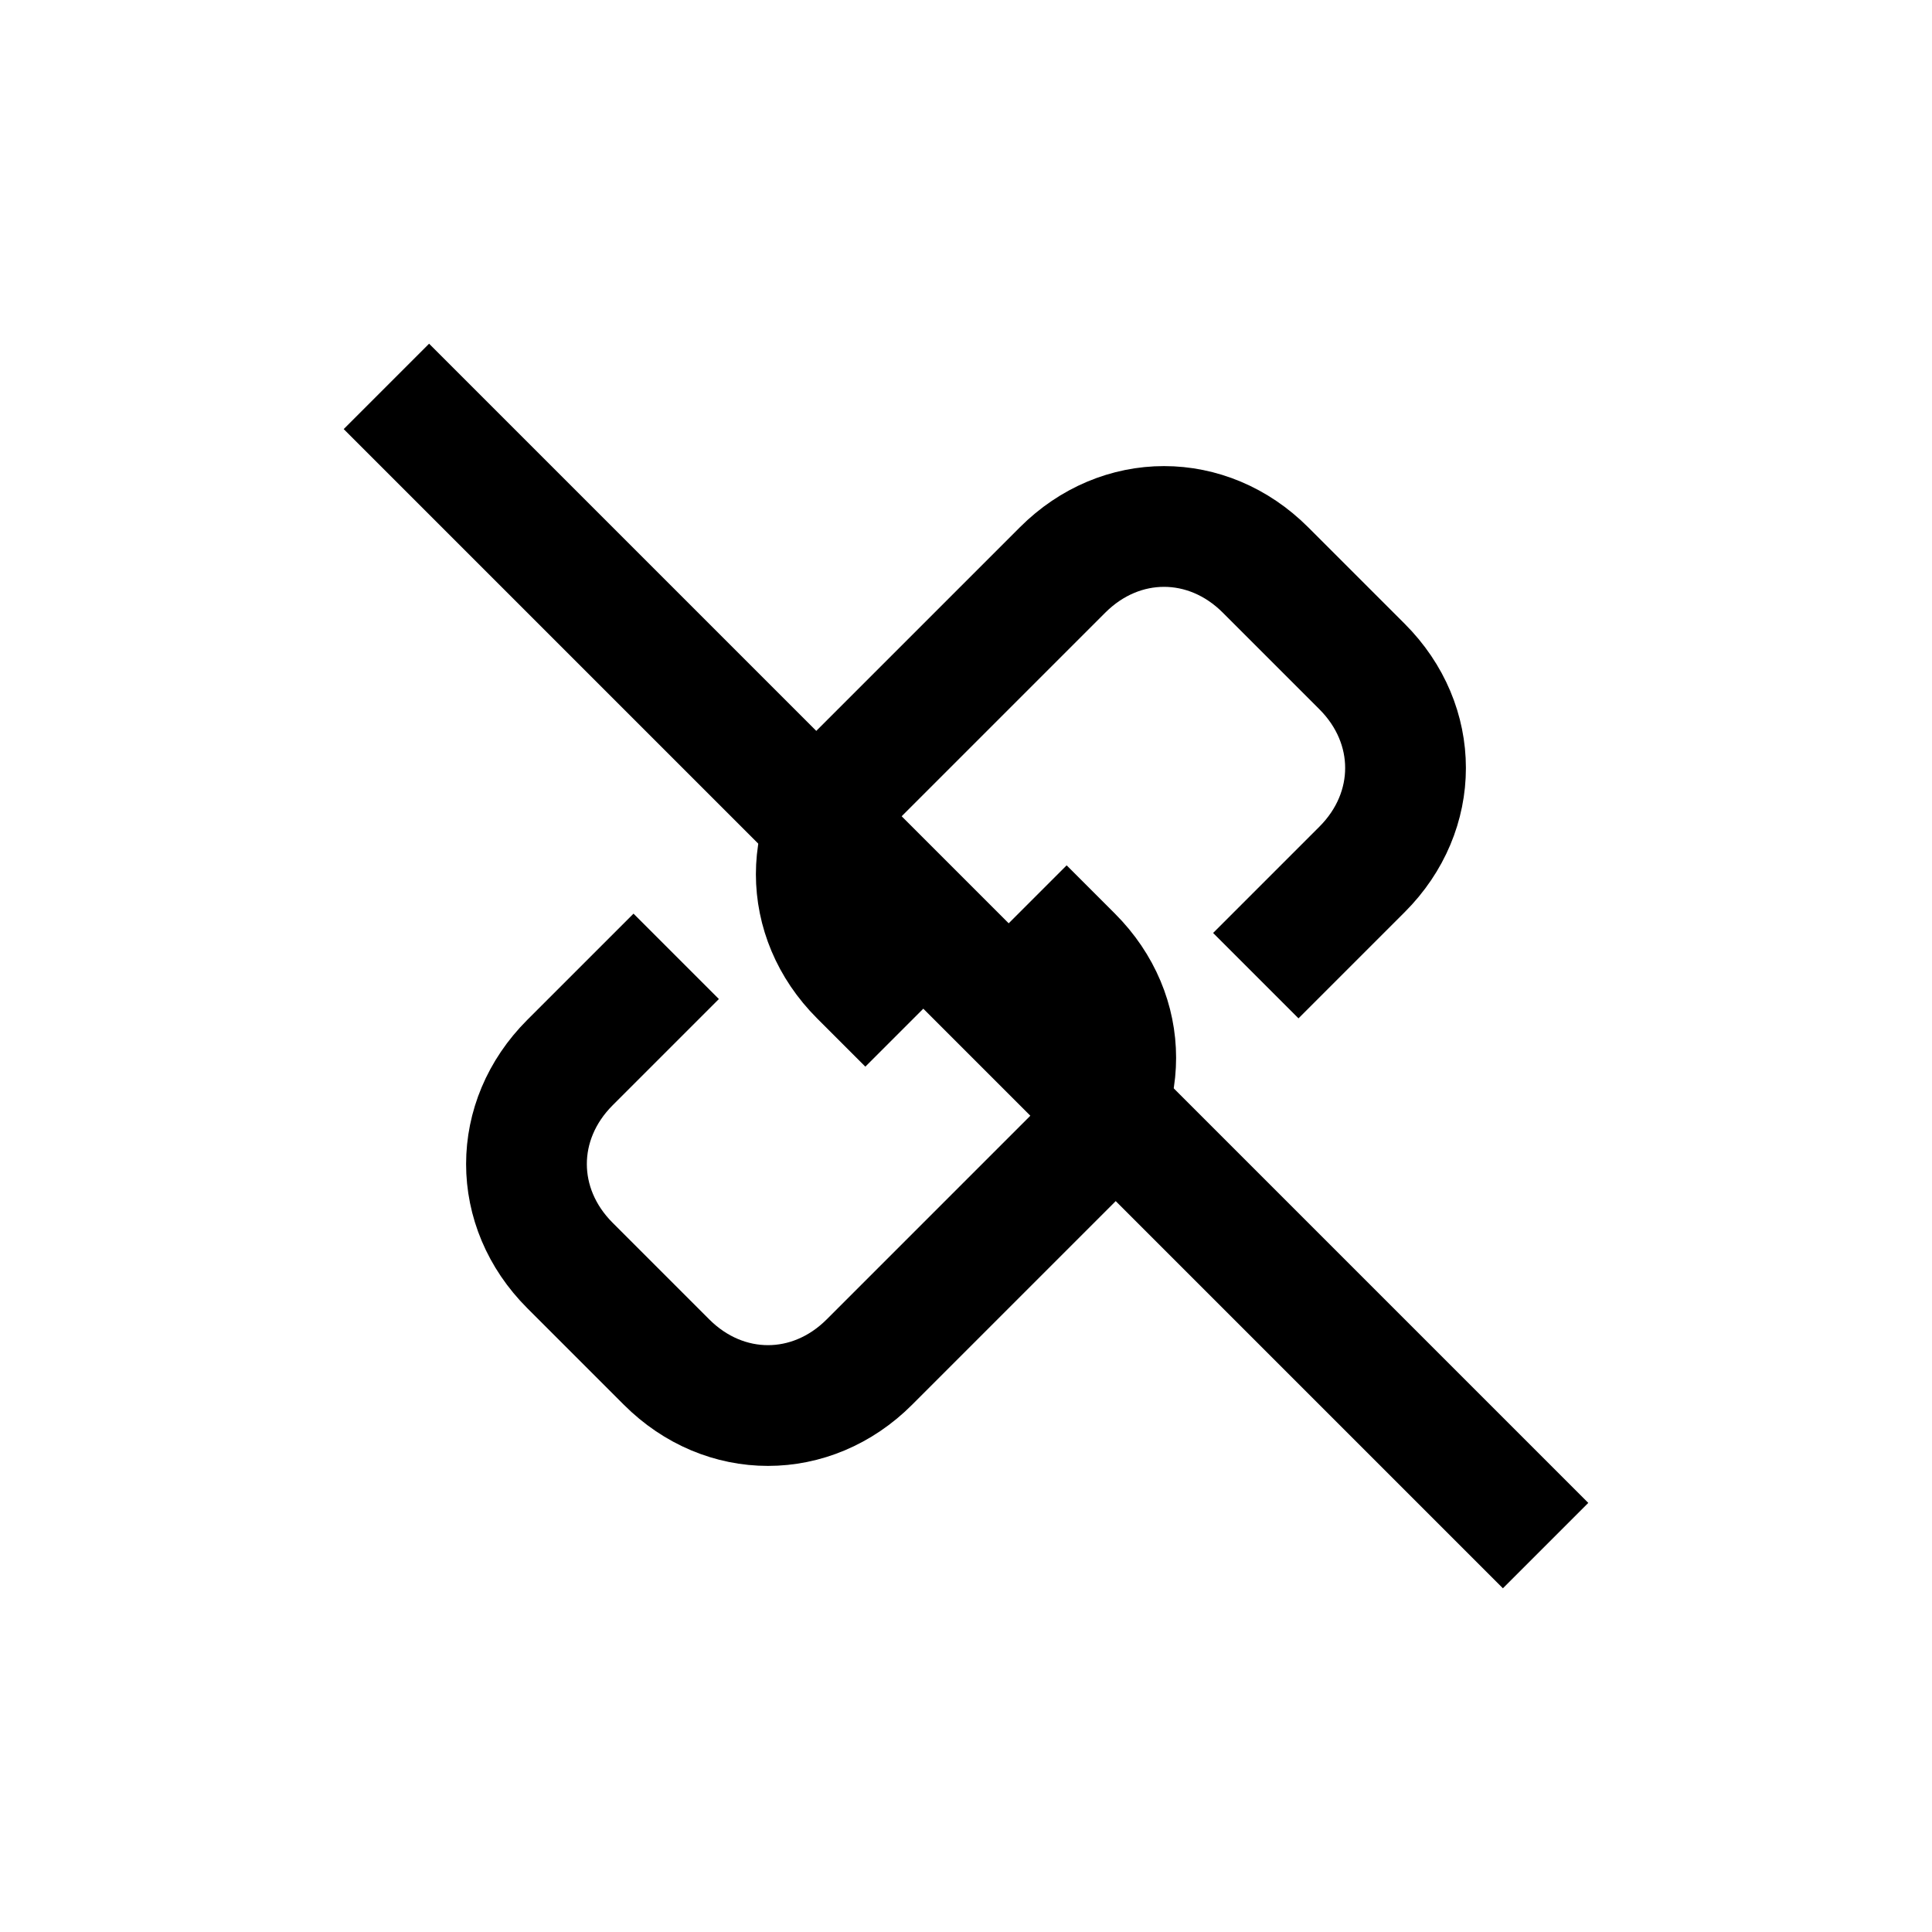 <svg class="svg-icon svg-link" xmlns="http://www.w3.org/2000/svg" viewBox="0 0 20 20">
<g stroke-width="1.25" fill="none" stroke="#000">
<path d="M9.4,10.6l-0.5-0.5c-0.6-0.6-0.6-1.5,0-2.1 L11,5.9c0.6-0.6,1.5-0.6,2.1,0l1,1c0.6,0.6,0.6,1.5,0,2.1L13,10.1" />
<path d="M10.6,9.4l0.5,0.5c0.6,0.6,0.6,1.5,0,2.1L9,14.1 c-0.6,0.6-1.5,0.6-2.1,0l-1-1c-0.6-0.6-0.6-1.5,0-2.1L7,9.9" />
</g>
<g stroke-width="1.25" fill="none" stroke="#000"><line x1="4" x2="16" y1="4" y2="16"></line>
</g>
</svg>
